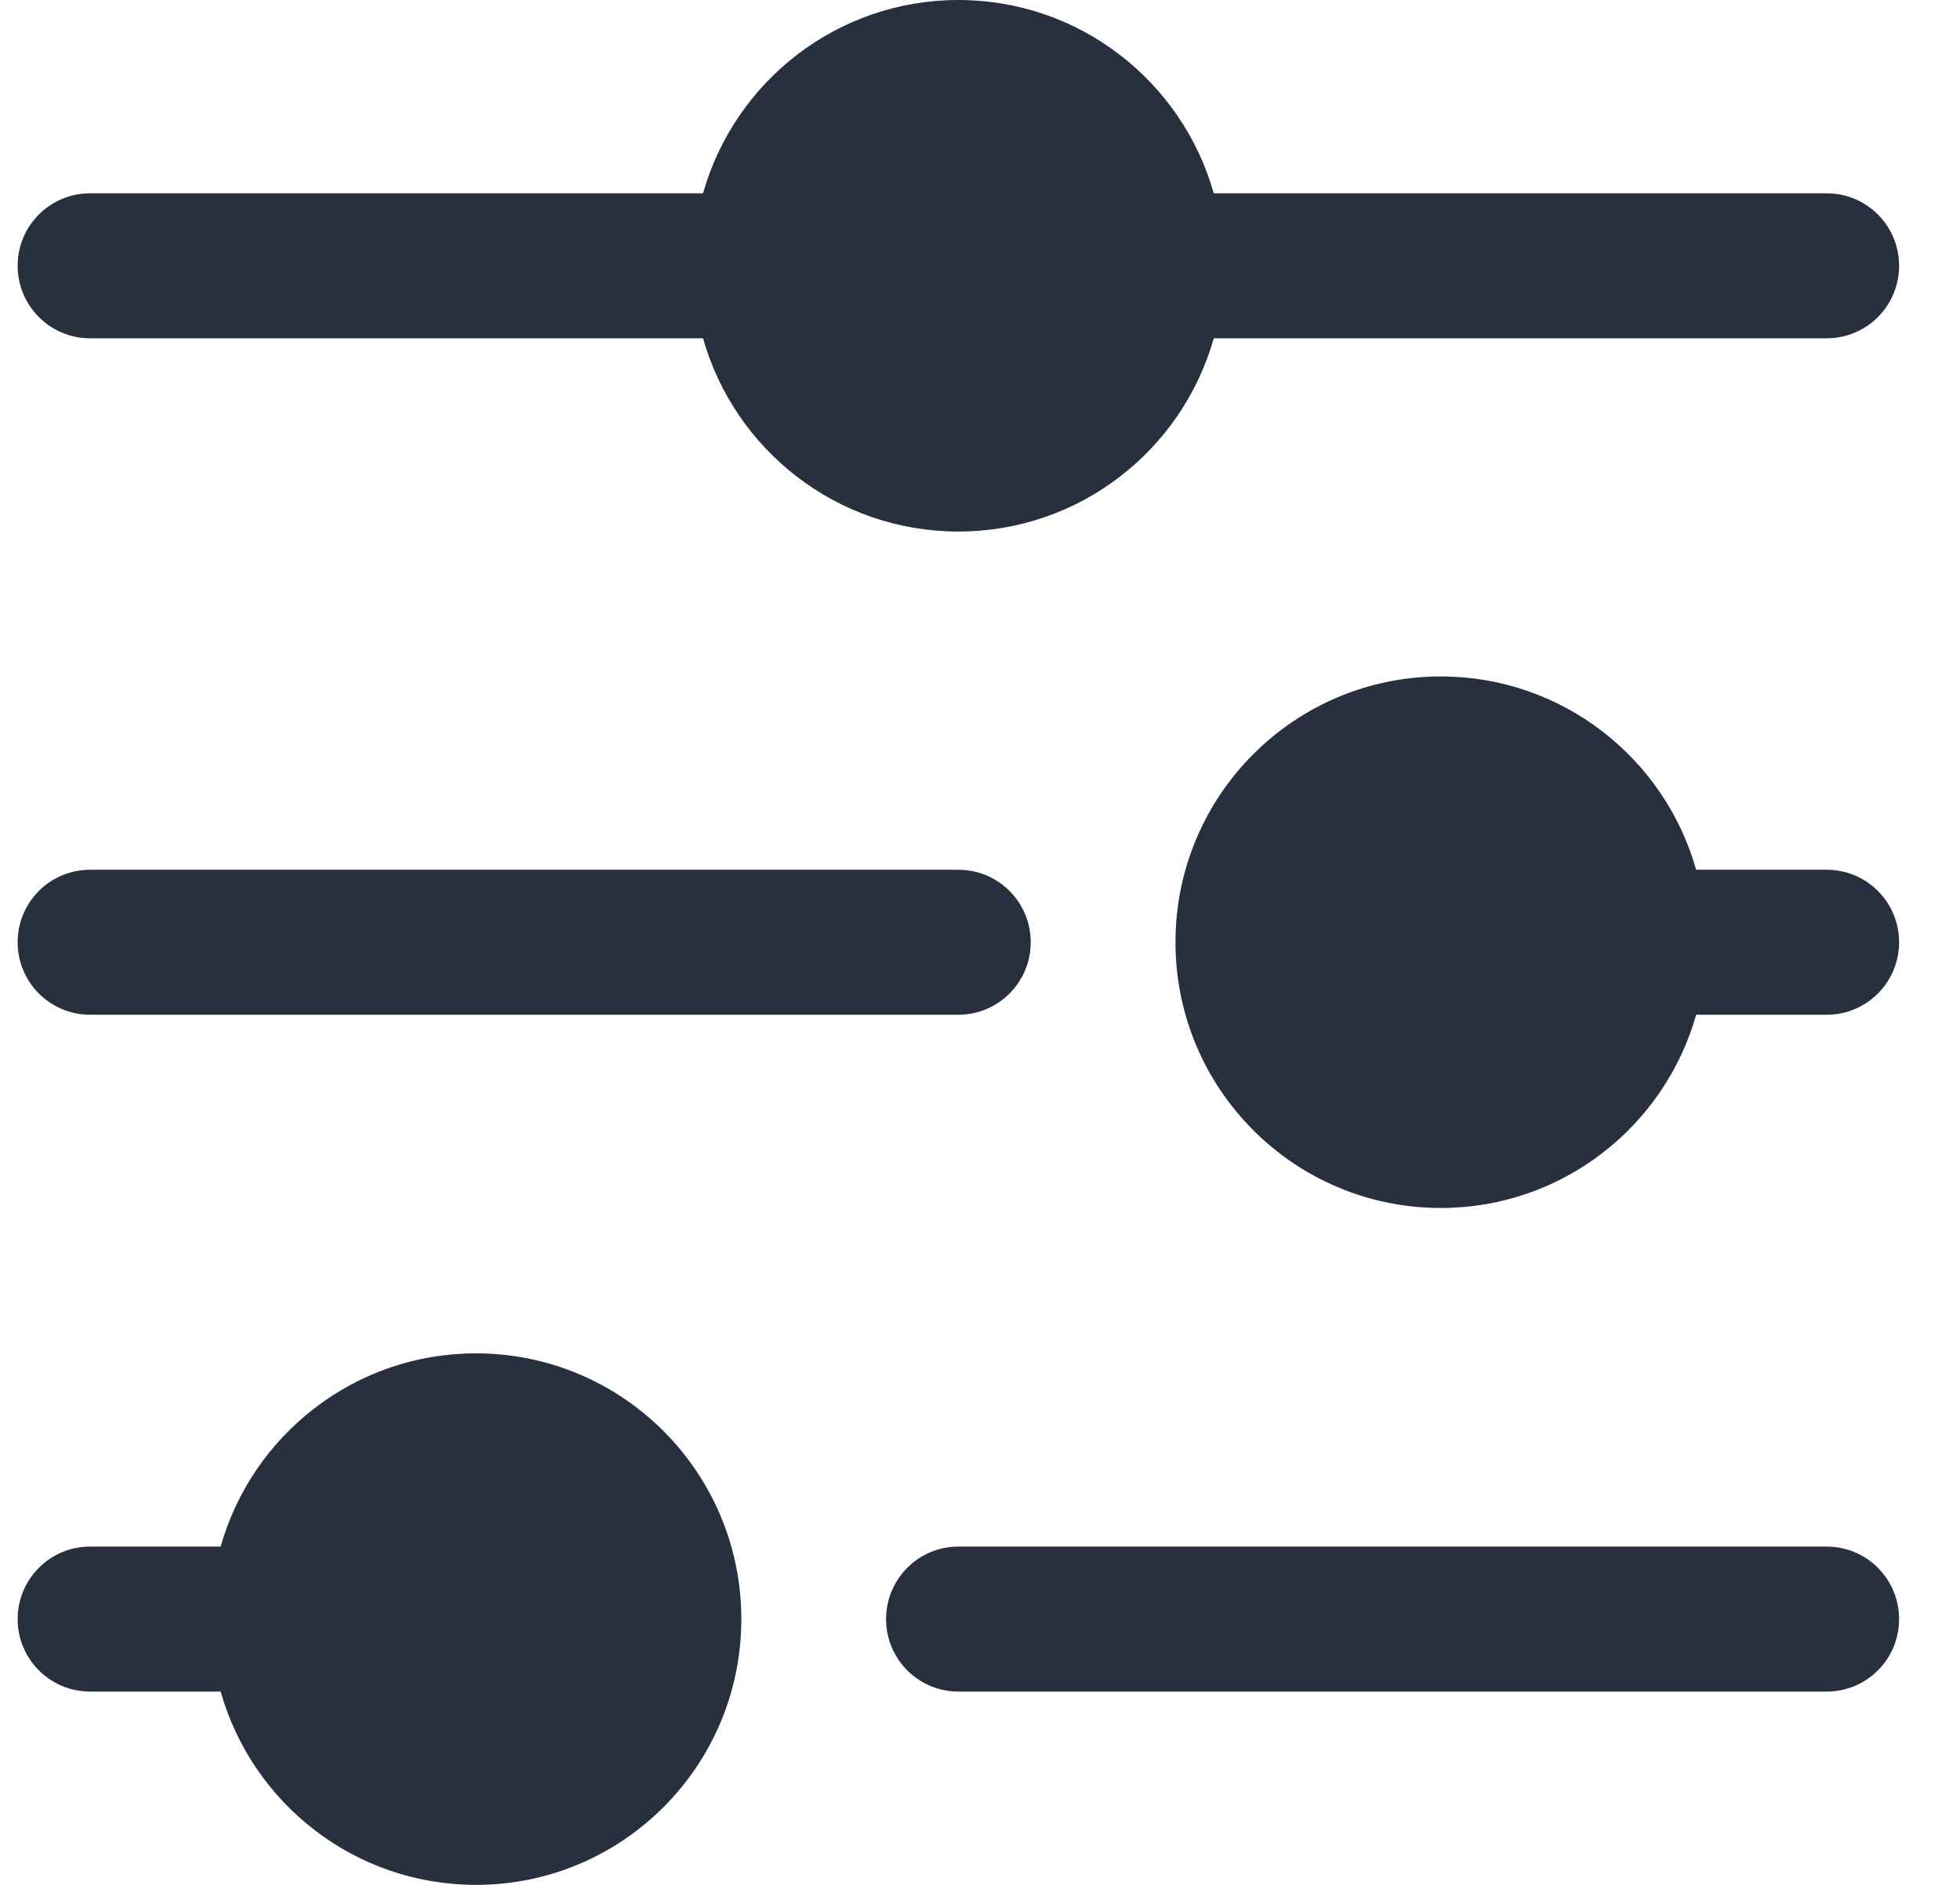 <svg width="26" height="25" viewBox="0 0 26 25" fill="none" xmlns="http://www.w3.org/2000/svg">
<path fill-rule="evenodd" clip-rule="evenodd" d="M1.194 4.487H9.326C9.744 5.966 11.102 7.05 12.713 7.05C14.325 7.05 15.683 5.966 16.101 4.487H24.233C24.763 4.487 25.192 4.056 25.192 3.525C25.192 2.994 24.763 2.564 24.233 2.564H16.101C15.683 1.084 14.325 0 12.713 0C11.102 0 9.744 1.084 9.326 2.564H1.194C0.664 2.564 0.234 2.994 0.234 3.525C0.234 4.056 0.664 4.487 1.194 4.487ZM19.113 8.972C17.169 8.972 15.593 10.55 15.593 12.497C15.593 14.444 17.169 16.022 19.113 16.022C20.724 16.022 22.082 14.938 22.5 13.459H24.233C24.763 13.459 25.192 13.028 25.192 12.497C25.192 11.966 24.763 11.536 24.233 11.536H22.5C22.082 10.056 20.724 8.972 19.113 8.972ZM0.234 12.497C0.234 11.966 0.664 11.536 1.194 11.536H12.713C13.244 11.536 13.673 11.966 13.673 12.497C13.673 13.028 13.244 13.459 12.713 13.459H1.194C0.664 13.459 0.234 13.028 0.234 12.497ZM2.927 22.436H1.194C0.664 22.436 0.234 22.006 0.234 21.475C0.234 20.944 0.664 20.513 1.194 20.513H2.927C3.345 19.034 4.703 17.95 6.314 17.95C8.258 17.95 9.834 19.528 9.834 21.475C9.834 23.422 8.258 25 6.314 25C4.703 25 3.345 23.916 2.927 22.436ZM11.754 21.475C11.754 20.944 12.183 20.513 12.713 20.513H24.233C24.763 20.513 25.192 20.944 25.192 21.475C25.192 22.006 24.763 22.436 24.233 22.436H12.713C12.183 22.436 11.754 22.006 11.754 21.475Z" fill="#28303F"/>
</svg>
